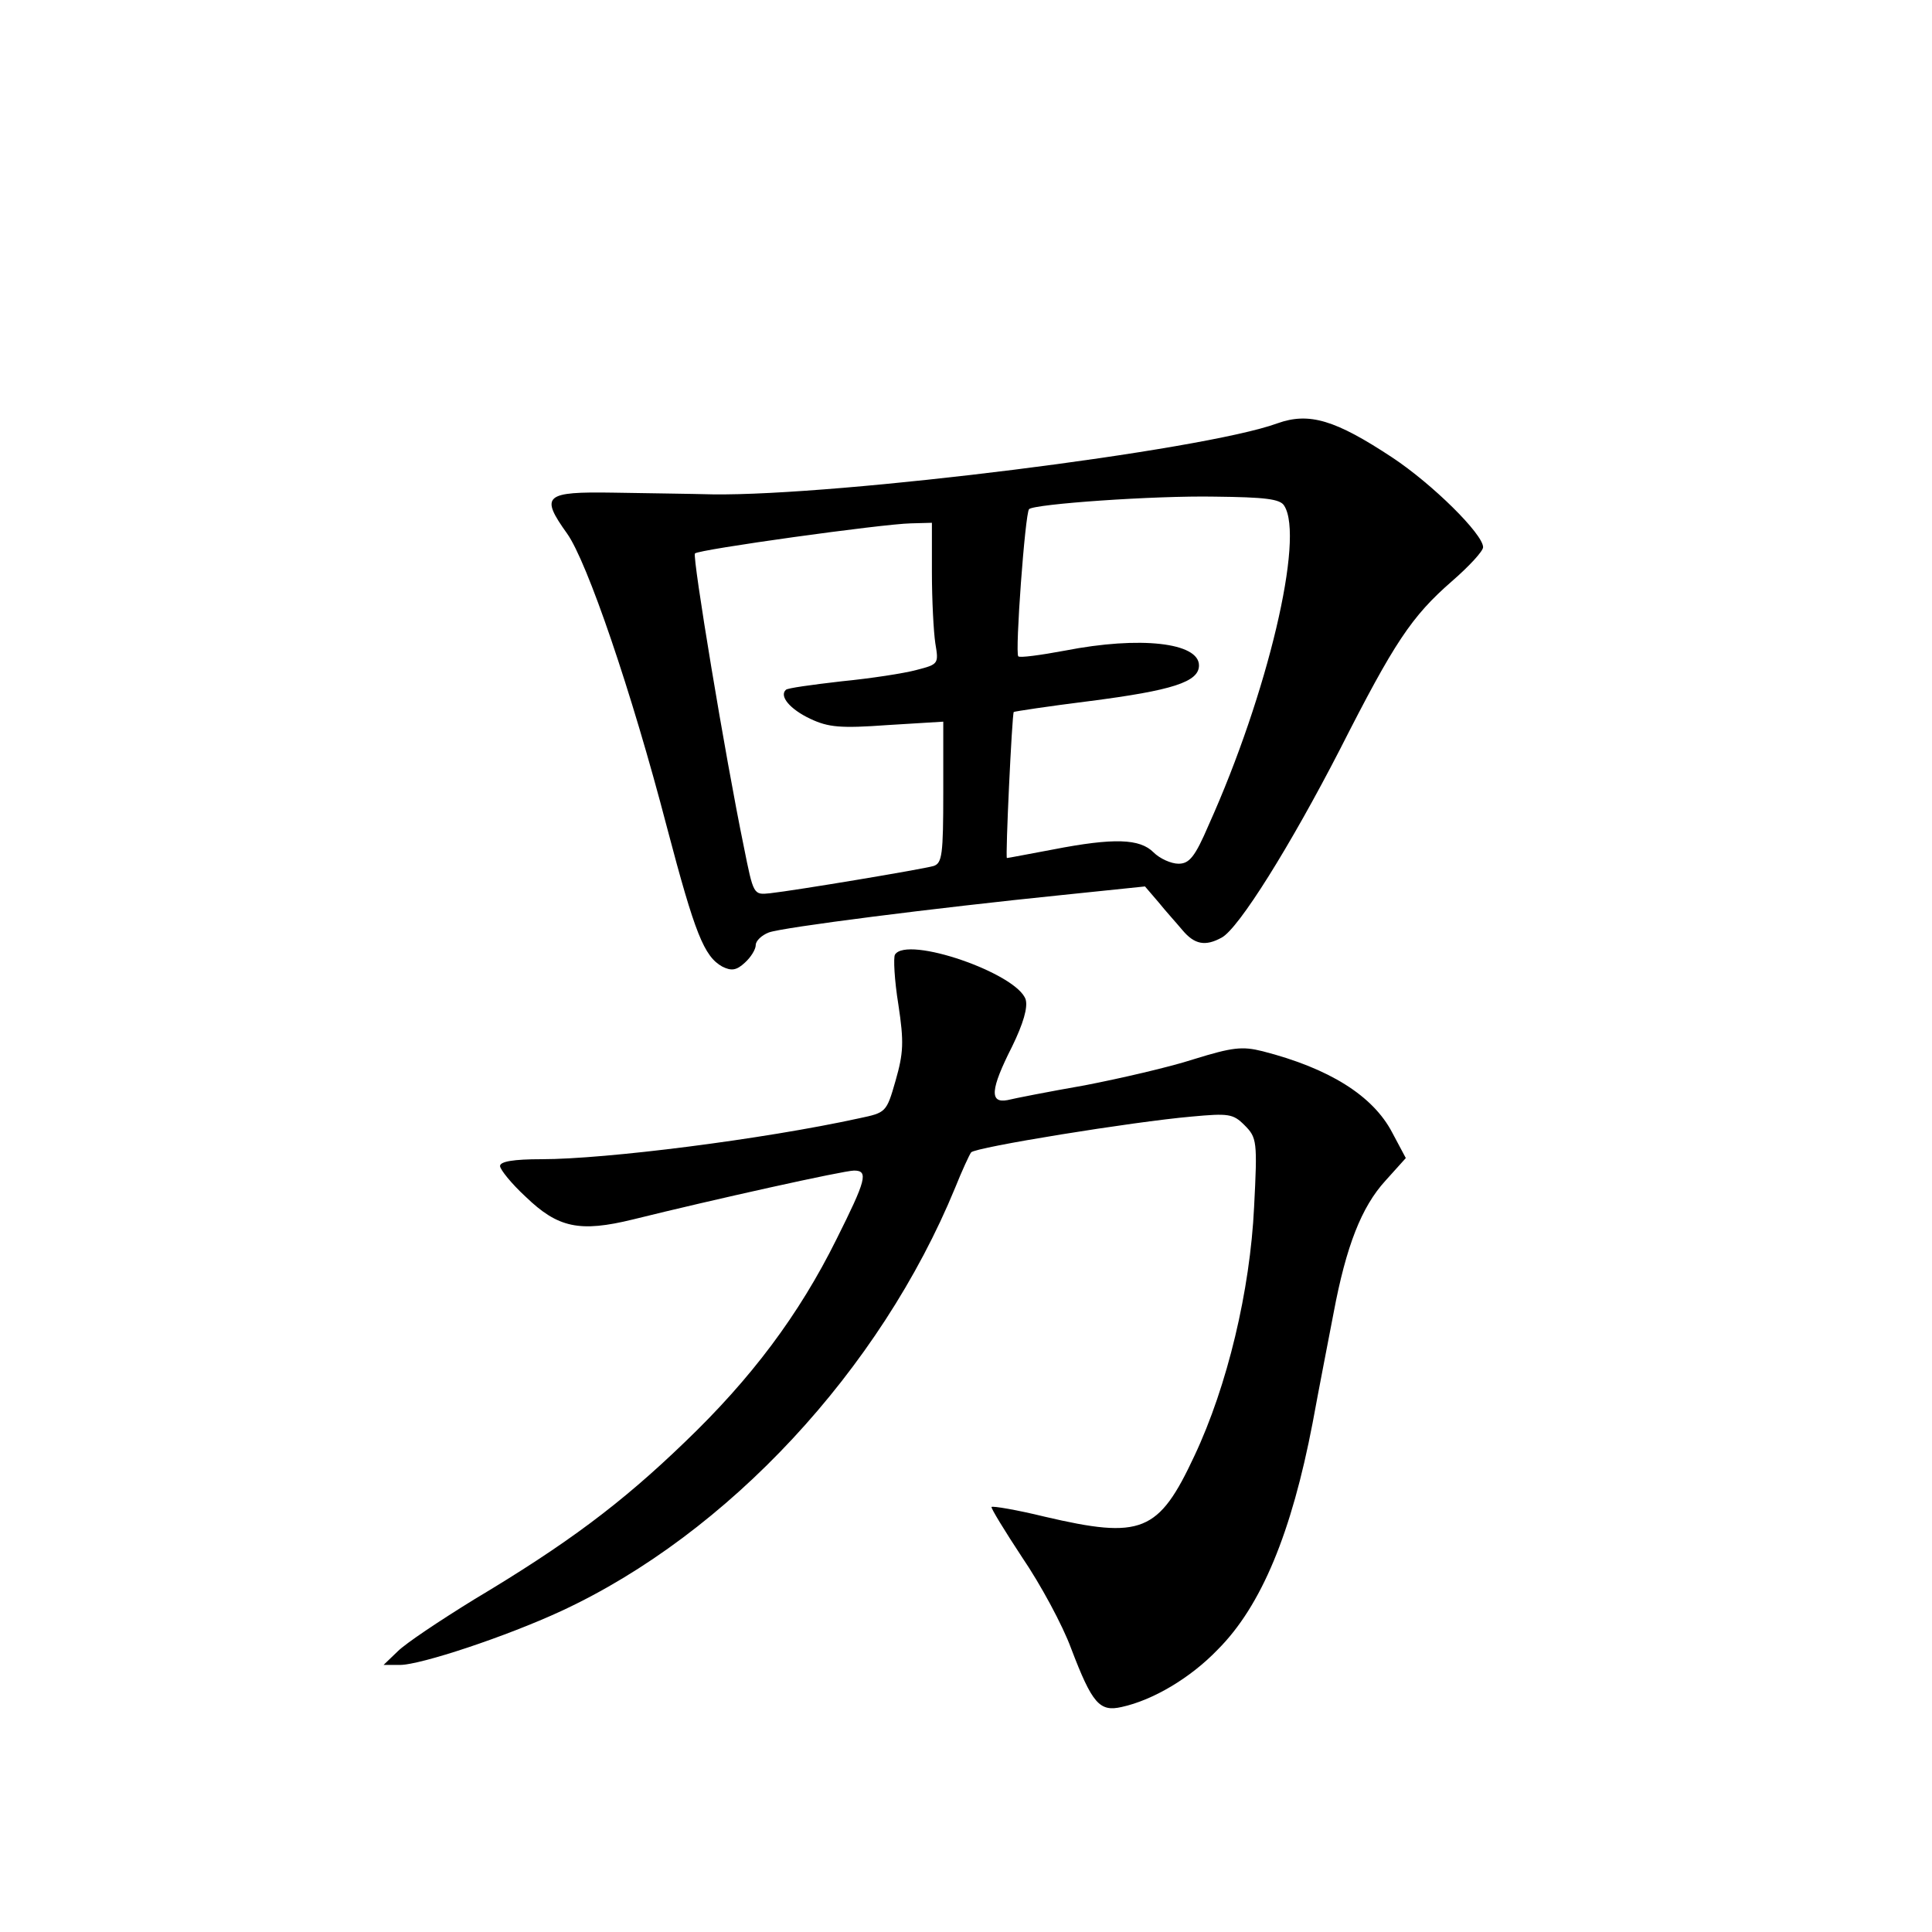 <?xml version="1.0" standalone="no"?>
<!DOCTYPE svg PUBLIC "-//W3C//DTD SVG 20010904//EN"
 "http://www.w3.org/TR/2001/REC-SVG-20010904/DTD/svg10.dtd">
<svg version="1.0" xmlns="http://www.w3.org/2000/svg"
 width="340pt" height="340pt" viewBox="0 0 340 340"
 preserveAspectRatio="xMidYMid meet">
<g transform="translate(0,340) scale(0.1,-0.1)"
fill="#000000" stroke="none">
<path d="M2248 2655 c-131 -48 -773 -128 -994 -125 -38 1 -116 2 -174 3 -122
2 -130 -5 -82 -72 35 -49 113 -276 176 -518 49 -186 65 -226 97 -244 16 -8 25
-7 40 7 10 9 19 23 19 31 0 7 10 17 23 22 24 9 291 43 517 66 l145 15 24 -28
c12 -15 32 -37 42 -49 21 -25 40 -29 69 -13 30 16 121 162 208 331 96 189 126
234 197 296 30 26 55 53 55 60 0 23 -89 111 -160 158 -100 66 -146 80 -202 60z
m12 -145 c36 -56 -29 -331 -133 -562 -24 -56 -34 -68 -53 -68 -13 0 -33 9 -44
20 -24 24 -69 26 -177 5 -43 -8 -79 -15 -81 -15 -3 0 9 253 12 257 1 1 60 10
132 19 148 19 194 34 194 63 0 40 -103 52 -236 26 -43 -8 -80 -13 -82 -10 -6
6 12 252 19 259 9 9 220 24 327 22 88 -1 115 -4 122 -16z m-620 -117 c0 -49 3
-105 6 -125 6 -36 6 -37 -33 -47 -22 -6 -81 -15 -132 -20 -52 -6 -96 -12 -98
-15 -12 -11 7 -34 43 -51 32 -15 53 -17 136 -11 l98 6 0 -124 c0 -110 -2 -125
-17 -130 -21 -6 -243 -43 -288 -48 -29 -3 -29 -3 -46 82 -33 160 -91 511 -86
516 6 7 330 52 380 53 l37 1 0 -87z"/>
<path d="M1575 1720 c-3 -5 -1 -45 6 -88 10 -66 9 -85 -5 -134 -16 -56 -17
-56 -64 -66 -169 -37 -446 -72 -559 -72 -49 0 -73 -4 -73 -12 0 -6 20 -31 45
-54 57 -55 95 -63 189 -40 141 35 371 86 389 86 26 0 21 -17 -31 -121 -66
-133 -150 -245 -267 -357 -112 -108 -207 -179 -371 -277 -60 -37 -120 -77
-134 -91 l-25 -24 29 0 c36 0 187 50 284 95 293 136 561 424 693 745 12 30 25
58 28 62 7 9 285 54 388 63 65 6 73 5 93 -15 22 -22 23 -28 17 -144 -7 -147
-47 -315 -105 -438 -63 -135 -93 -147 -264 -107 -49 12 -91 19 -93 17 -2 -1
23 -42 54 -89 32 -47 71 -119 86 -160 37 -97 50 -112 89 -103 55 12 121 51
169 101 77 77 130 206 167 399 11 60 28 147 37 194 22 117 49 186 91 232 l36
40 -24 45 c-34 65 -111 113 -228 143 -36 9 -53 7 -121 -14 -43 -14 -130 -34
-192 -46 -63 -11 -124 -23 -136 -26 -32 -6 -30 19 8 94 20 41 28 69 24 83 -15
46 -209 113 -230 79z"/>
</g>
</svg>
